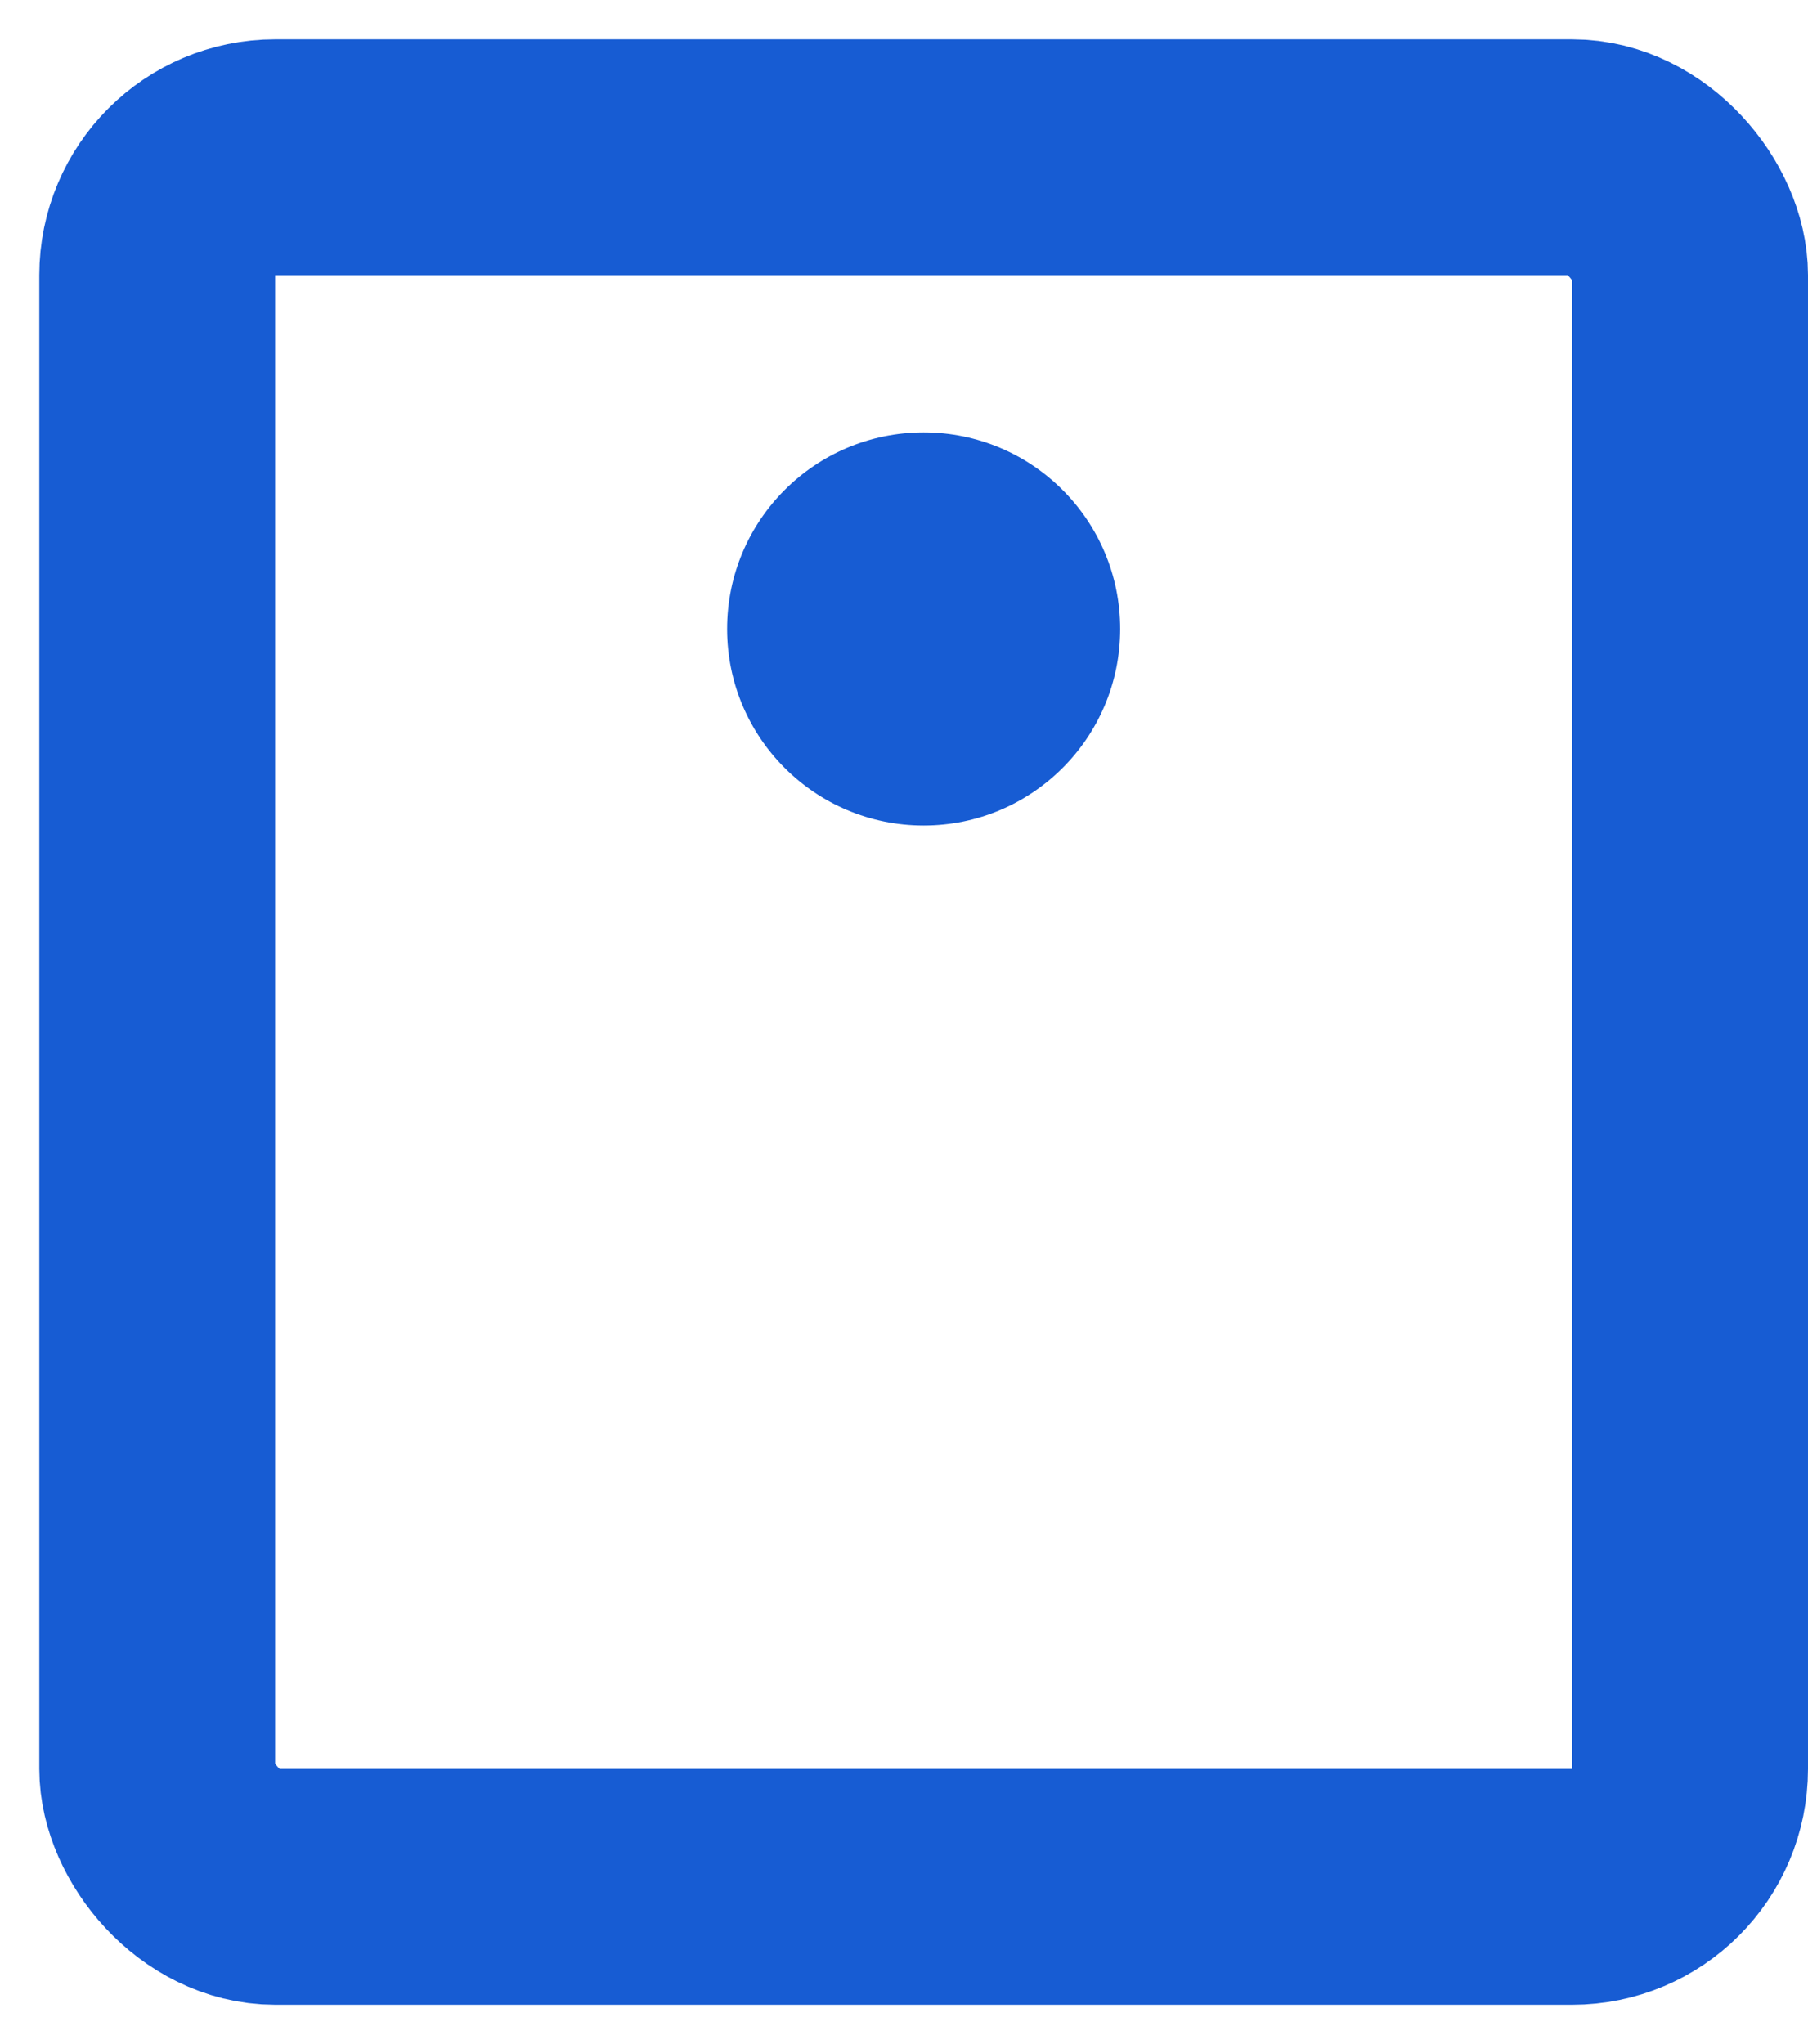 <svg width="23" height="26" viewBox="0 0 23 26" fill="none" xmlns="http://www.w3.org/2000/svg">
    <rect x="2" y="2" width="19.5" height="22" rx="1.5" stroke="#175CD3" stroke-width="3"/>
    <circle cx="11.75" cy="8" r="2.5" fill="#175CD3"/>
</svg>
